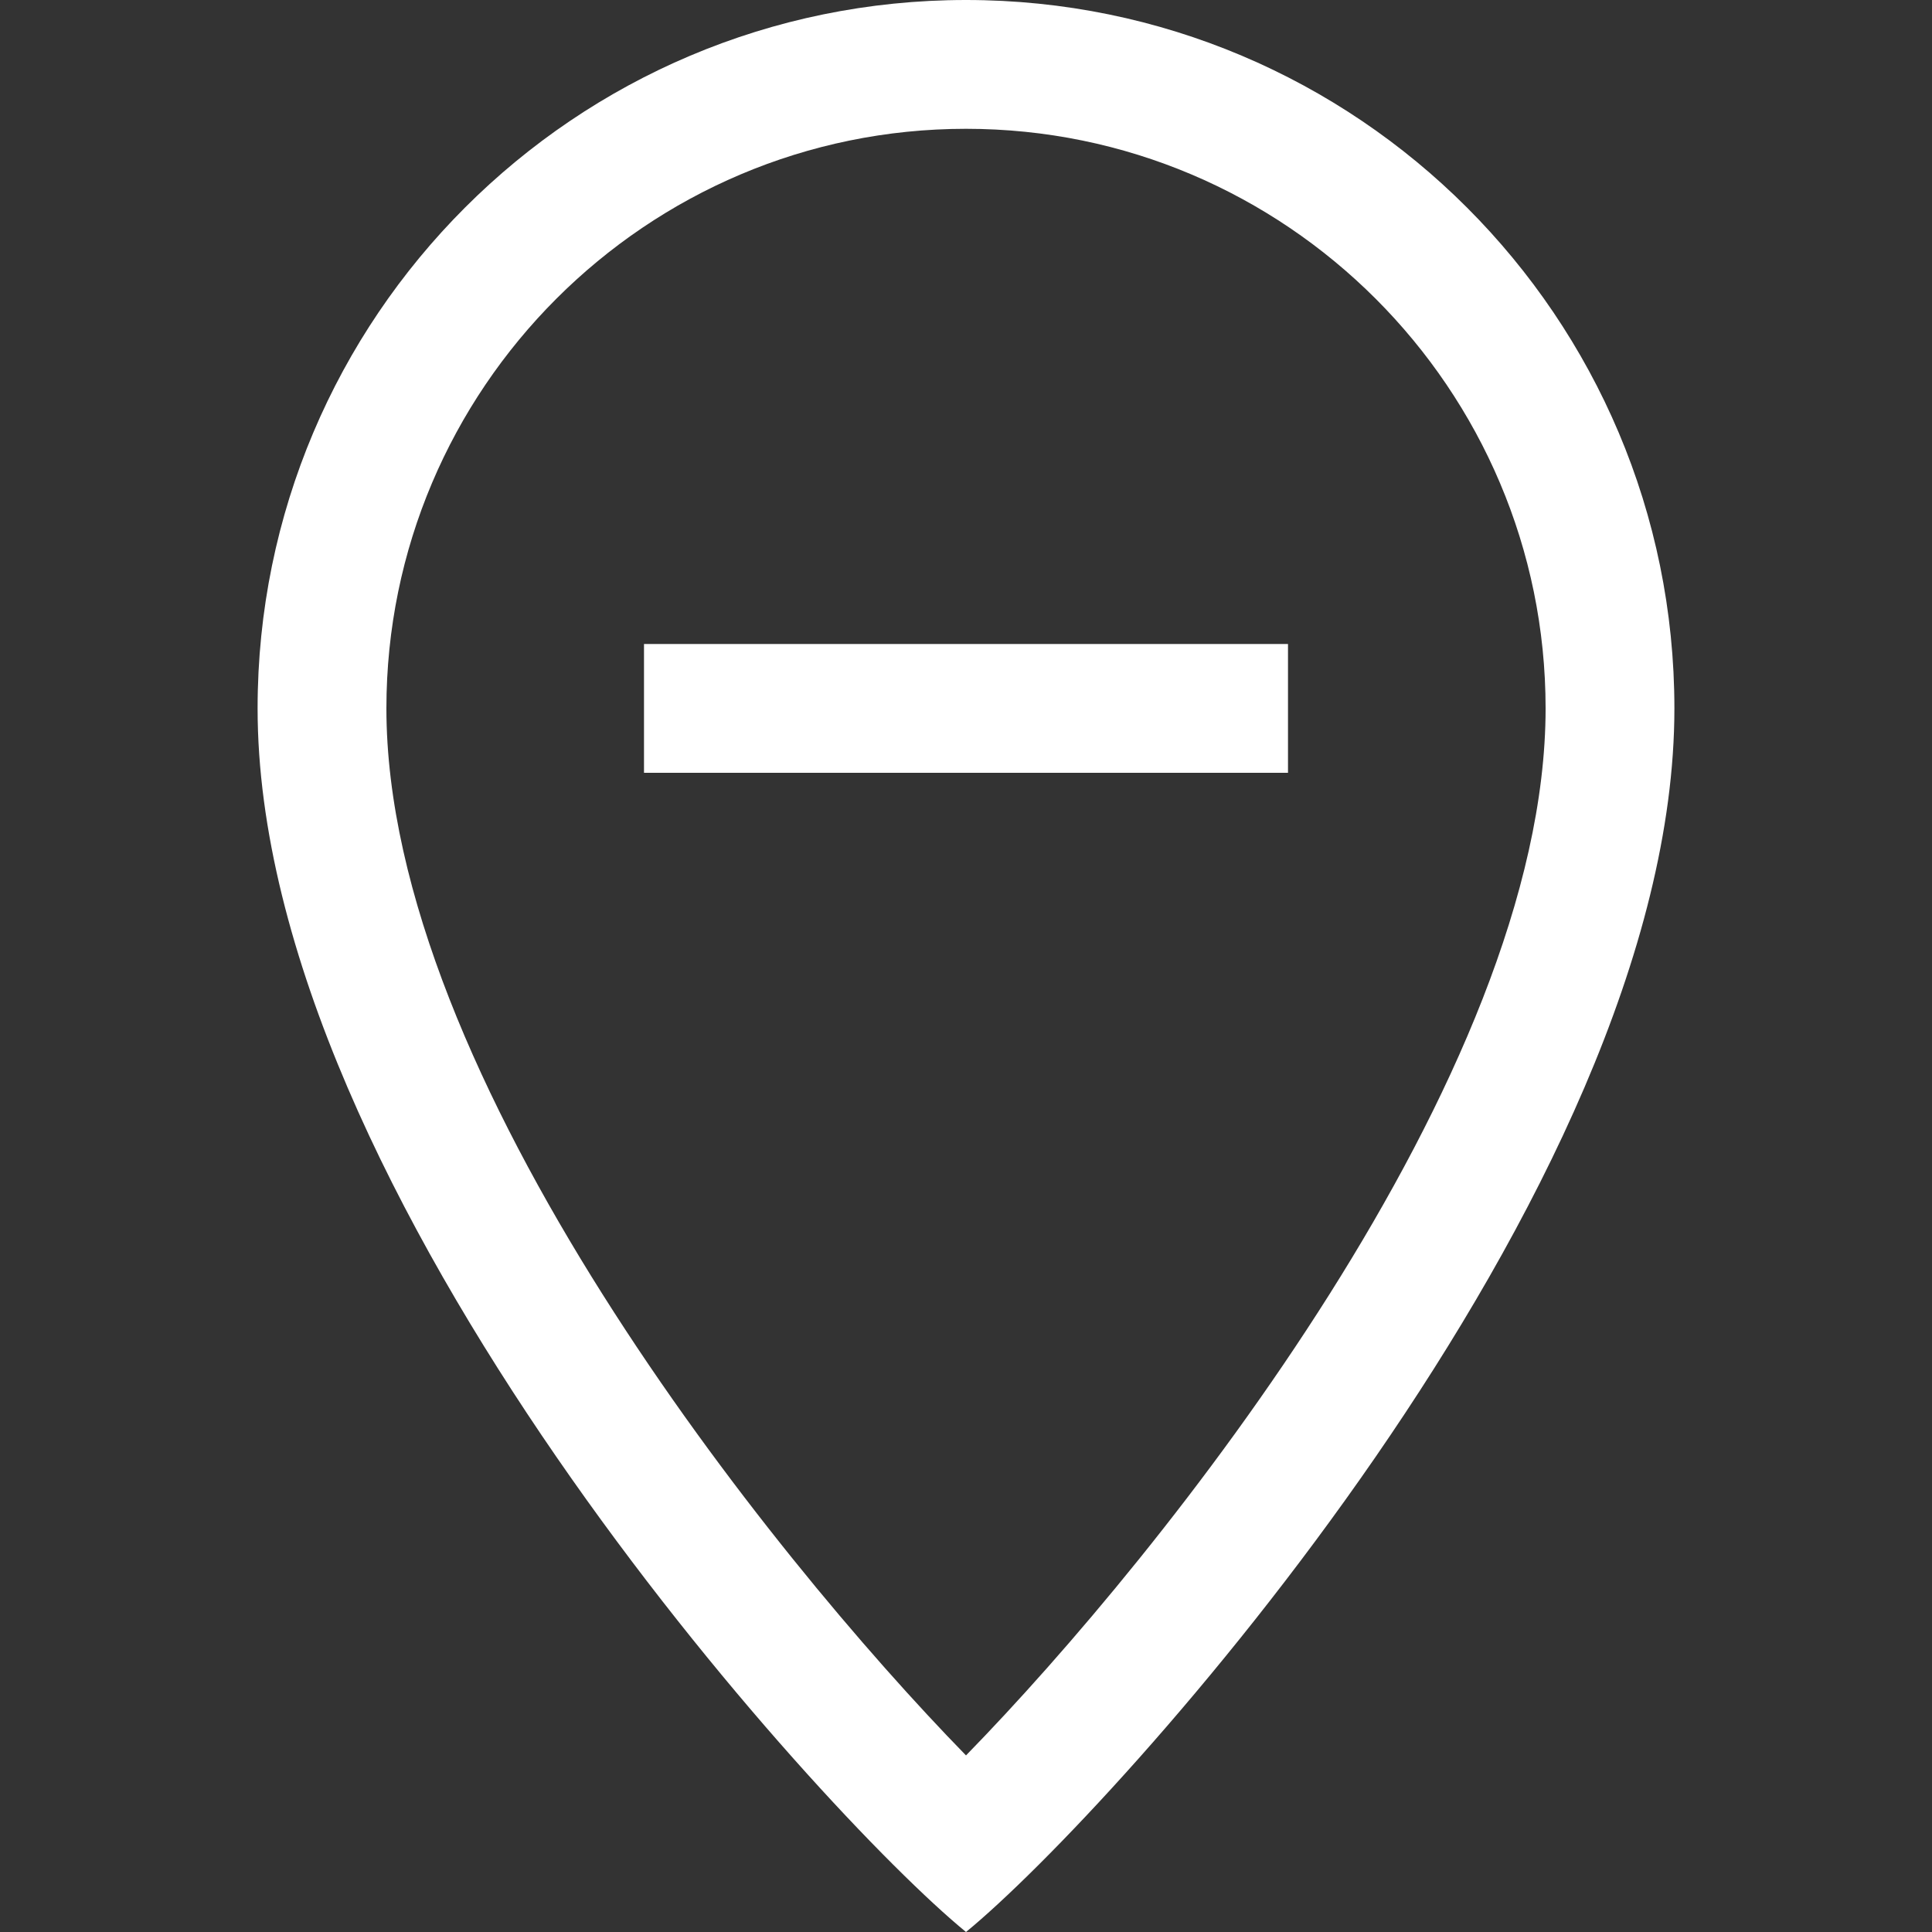<svg xmlns="http://www.w3.org/2000/svg" width="30" height="30" viewBox="0 0 30 30"><rect x="0" y="0" width="30" height="30" fill="#333333" stroke="none"/><path d="M15 0C8.925 0 4 4.925 4 11c0 7.539 8.709 17.125 11 19 2.291-1.875 11-11.461 11-19 0-6.075-4.925-11-11-11zm0 27.258C11.955 24.139 6 16.709 6 11c0-4.963 4.037-9 9-9s9 4.037 9 9c0 5.709-5.955 13.139-9 16.258zM10 12h10v-2H10v2z" fill="#fff"/></svg>